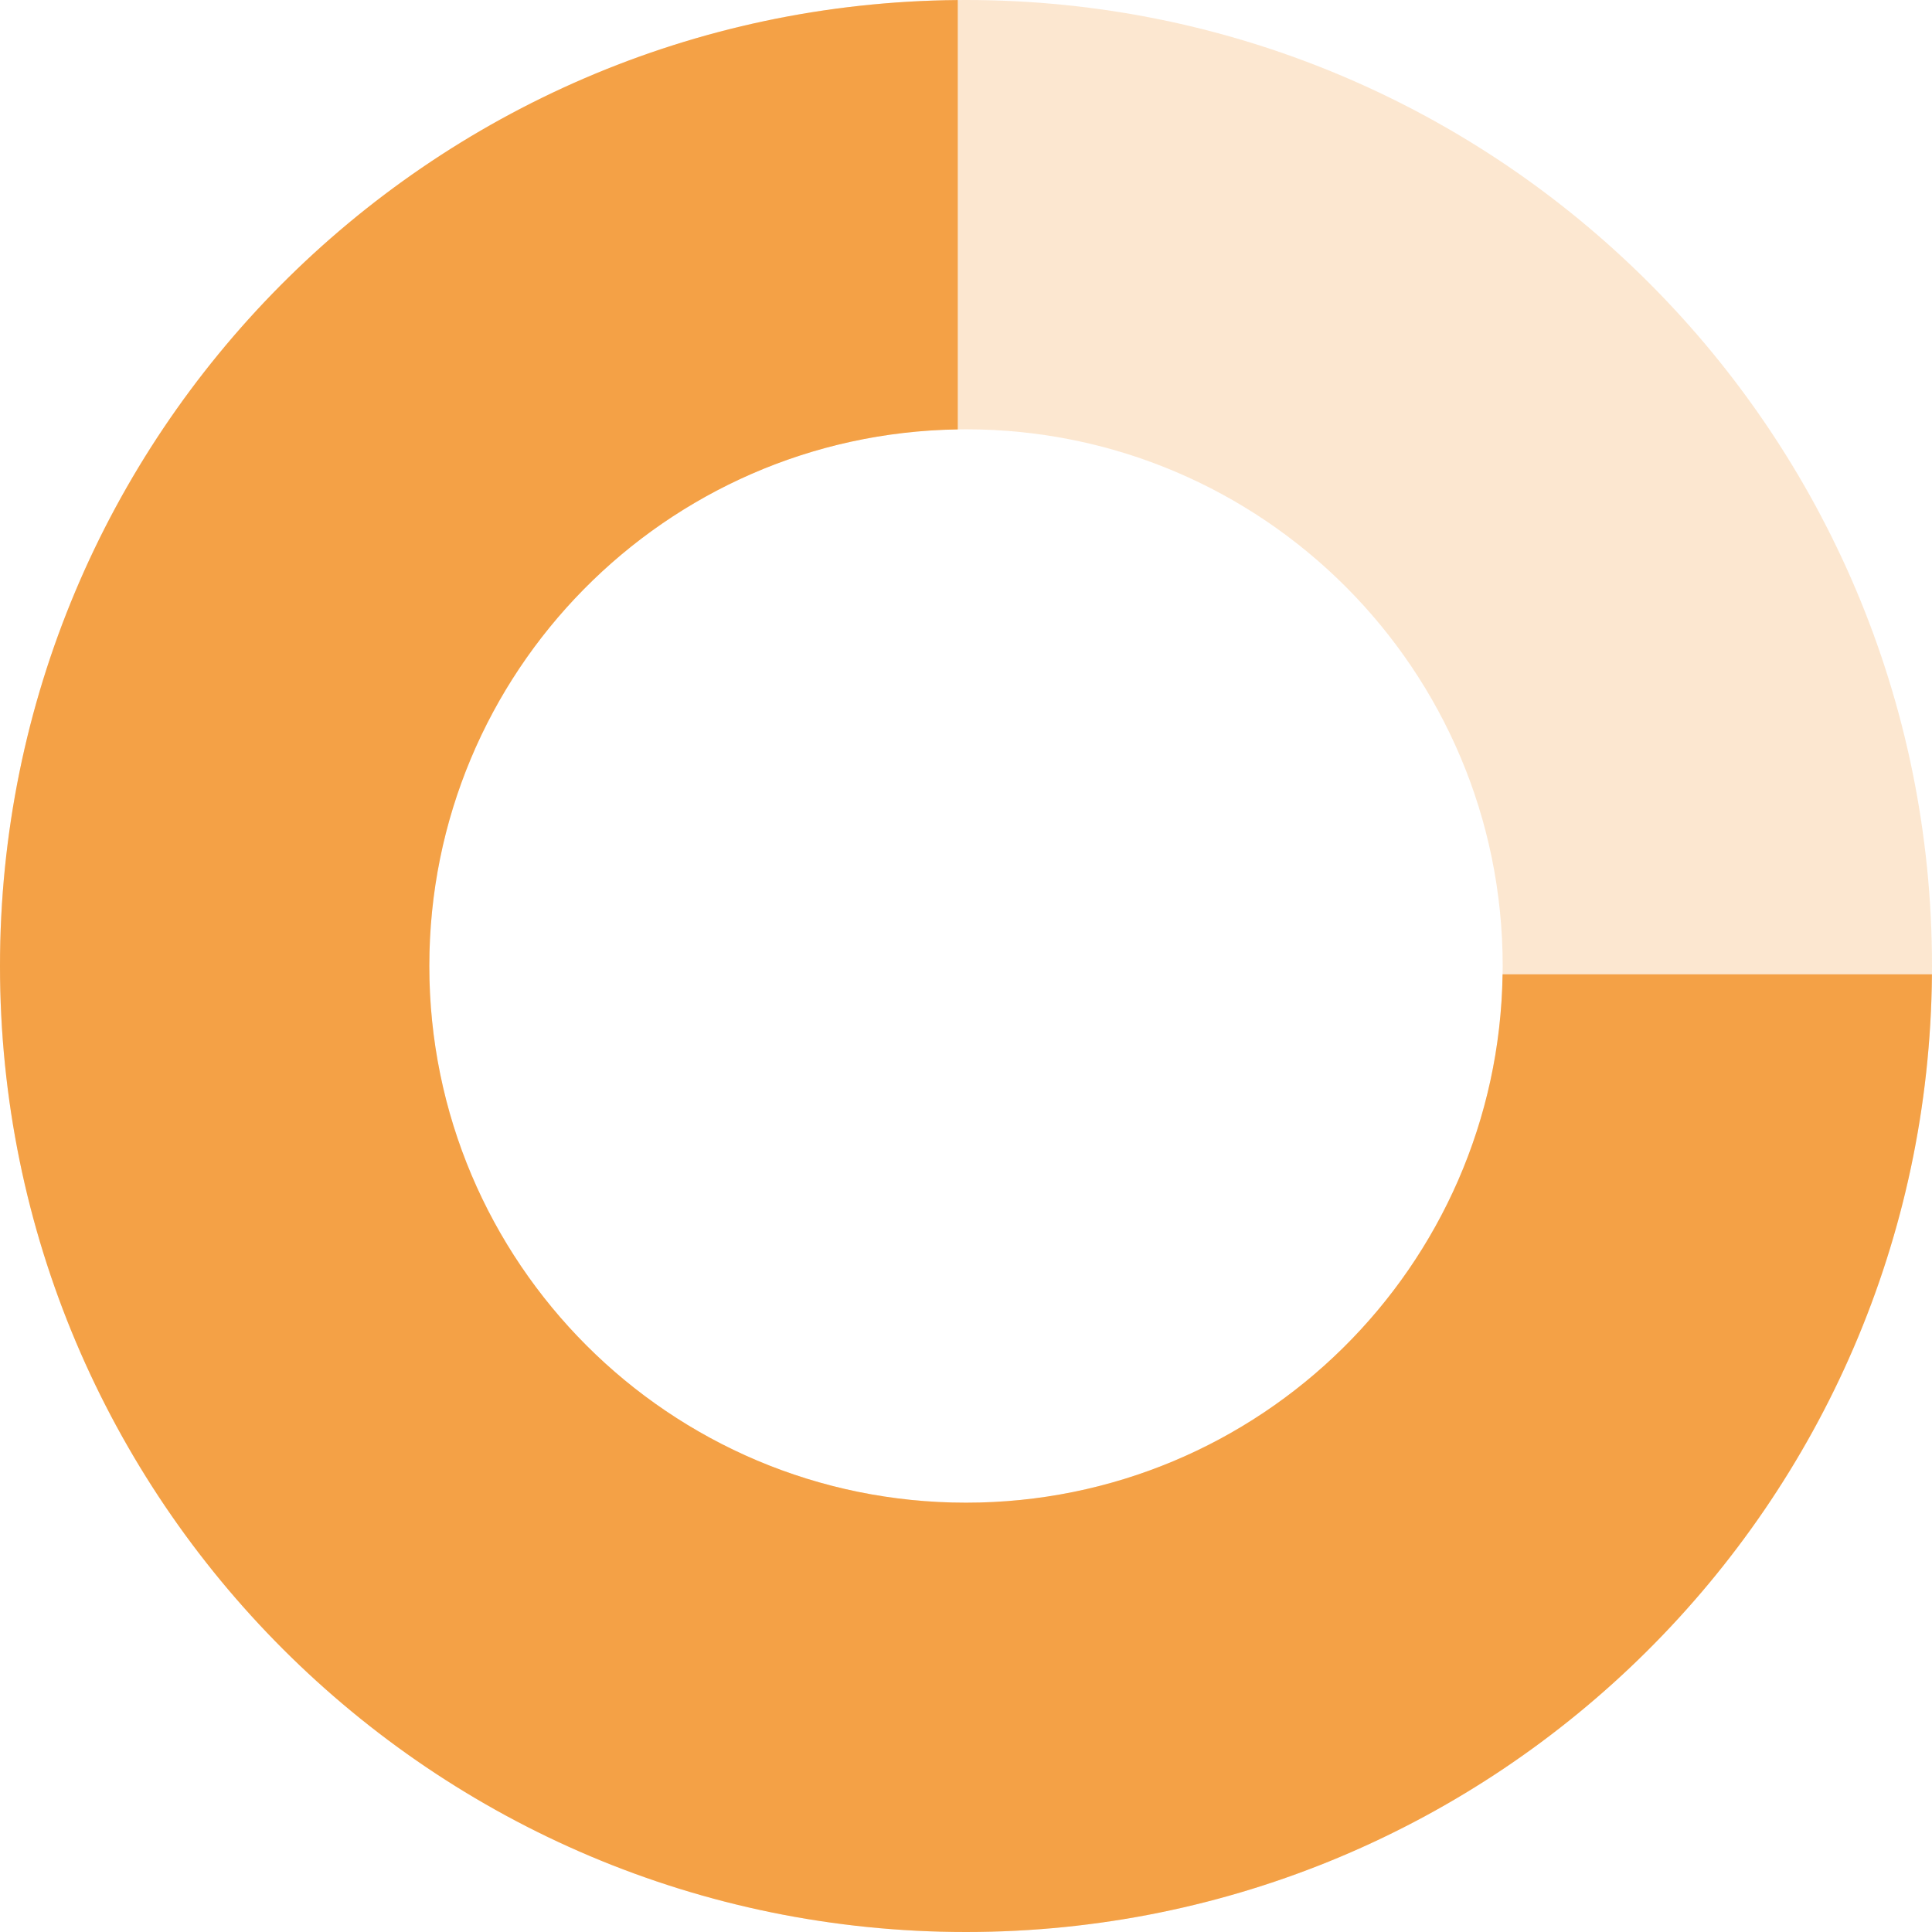 <svg width="38" height="38" viewBox="0 0 38 38" fill="none" xmlns="http://www.w3.org/2000/svg">
<path fill-rule="evenodd" clip-rule="evenodd" d="M19 38C29.493 38 38 29.493 38 19C38 8.507 29.493 0 19 0C8.507 0 0 8.507 0 19C0 29.493 8.507 38 19 38ZM19 29.556C24.83 29.556 29.556 24.83 29.556 19C29.556 13.17 24.83 8.444 19 8.444C13.17 8.444 8.444 13.17 8.444 19C8.444 24.83 13.17 29.556 19 29.556Z" fill="#F4A146" fill-opacity="0.25"/>
<path fill-rule="evenodd" clip-rule="evenodd" d="M18.838 0.001C8.419 0.088 0 8.561 0 19C0 29.493 8.507 38 19 38C29.439 38 37.912 29.581 37.999 19.163H29.554C29.468 24.917 24.776 29.556 19 29.556C13.17 29.556 8.444 24.83 8.444 19C8.444 13.225 13.083 8.533 18.838 8.446V0.001Z" fill="#F4A146"/>
</svg>
